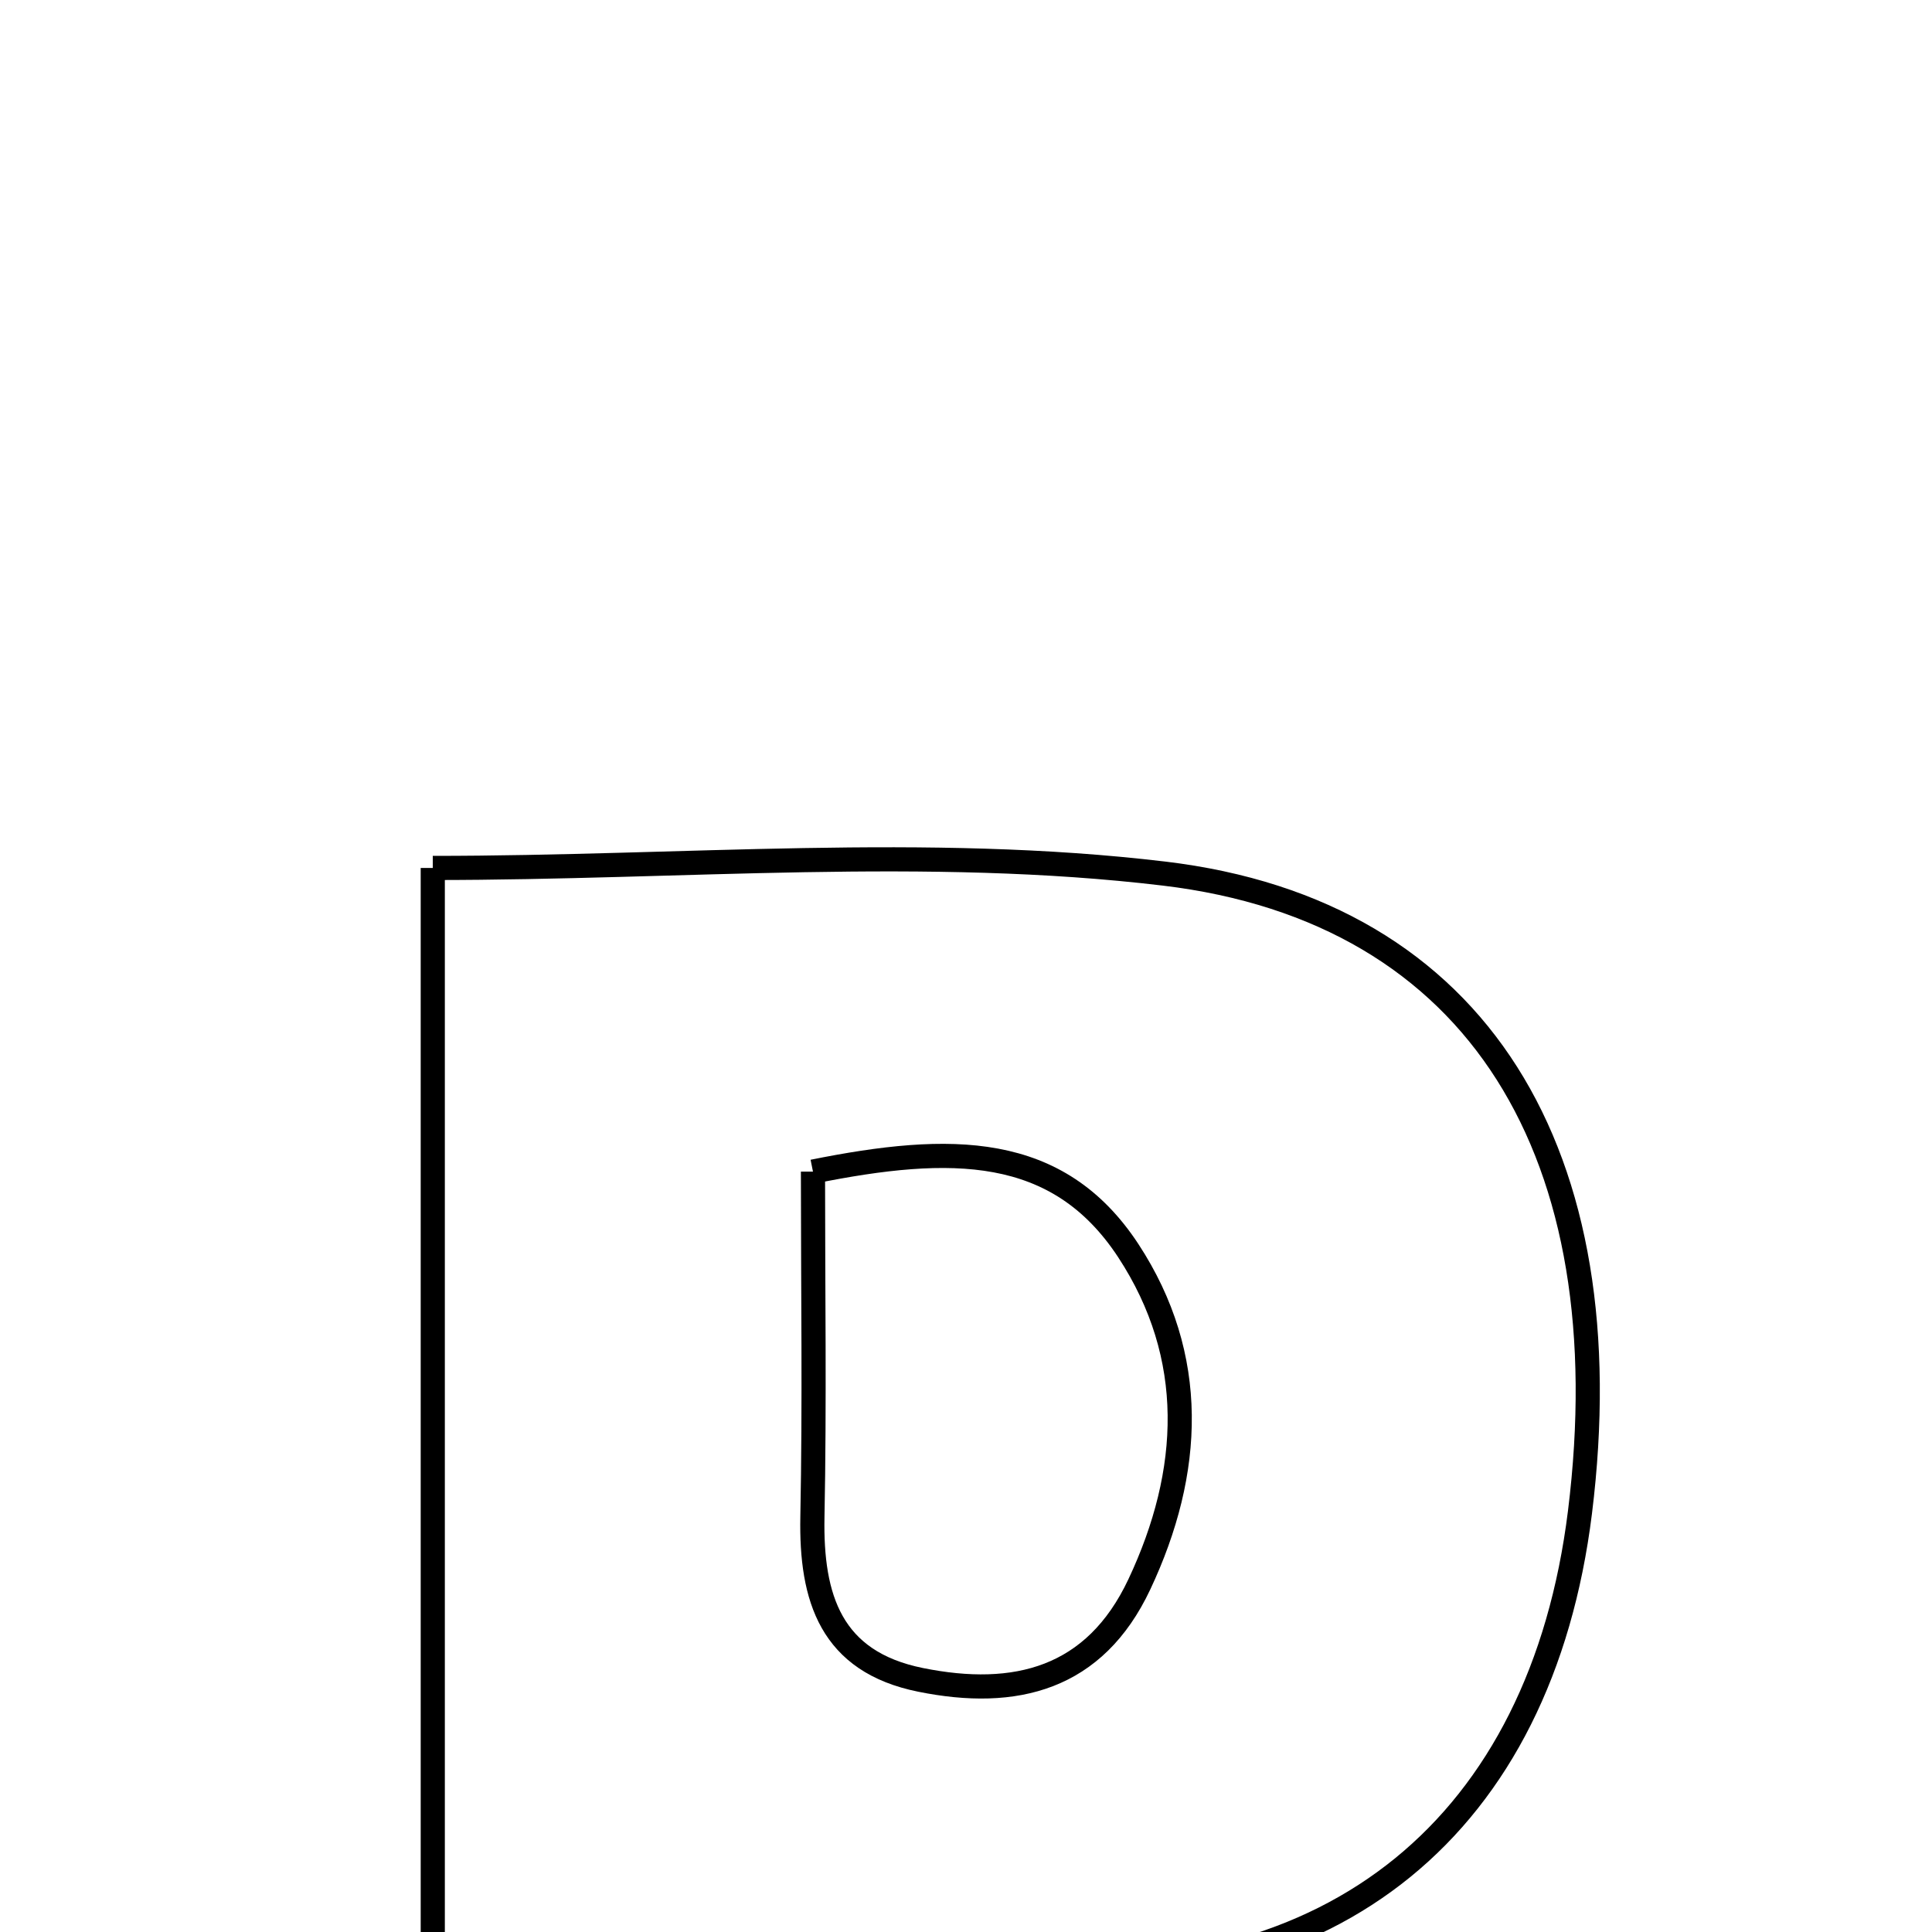 <svg xmlns="http://www.w3.org/2000/svg" viewBox="0.0 0.0 24.0 24.0" height="200px" width="200px"><path fill="none" stroke="black" stroke-width=".3" stroke-opacity="1.0"  filling="0" d="M5.376 10.782 C8.494 10.782 11.515 10.5 14.46 10.852 C18.38 11.319 20.176 14.357 19.627 18.785 C19.144 22.674 16.564 24.778 12.65 24.461 C11.932 24.403 11.219 24.301 10.322 24.199 C10.322 26.128 10.322 28.002 10.322 29.875 C8.673 29.876 7.024 29.876 5.376 29.876 C5.376 23.577 5.376 17.277 5.376 10.782"></path>
<path fill="none" stroke="black" stroke-width=".3" stroke-opacity="1.0"  filling="0" d="M10.099 14.554 C11.81 14.21 13.14 14.202 14.016 15.536 C14.878 16.852 14.812 18.282 14.153 19.682 C13.599 20.859 12.614 21.106 11.436 20.868 C10.32 20.643 10.073 19.851 10.092 18.846 C10.12 17.426 10.099 16.005 10.099 14.554"></path></svg>